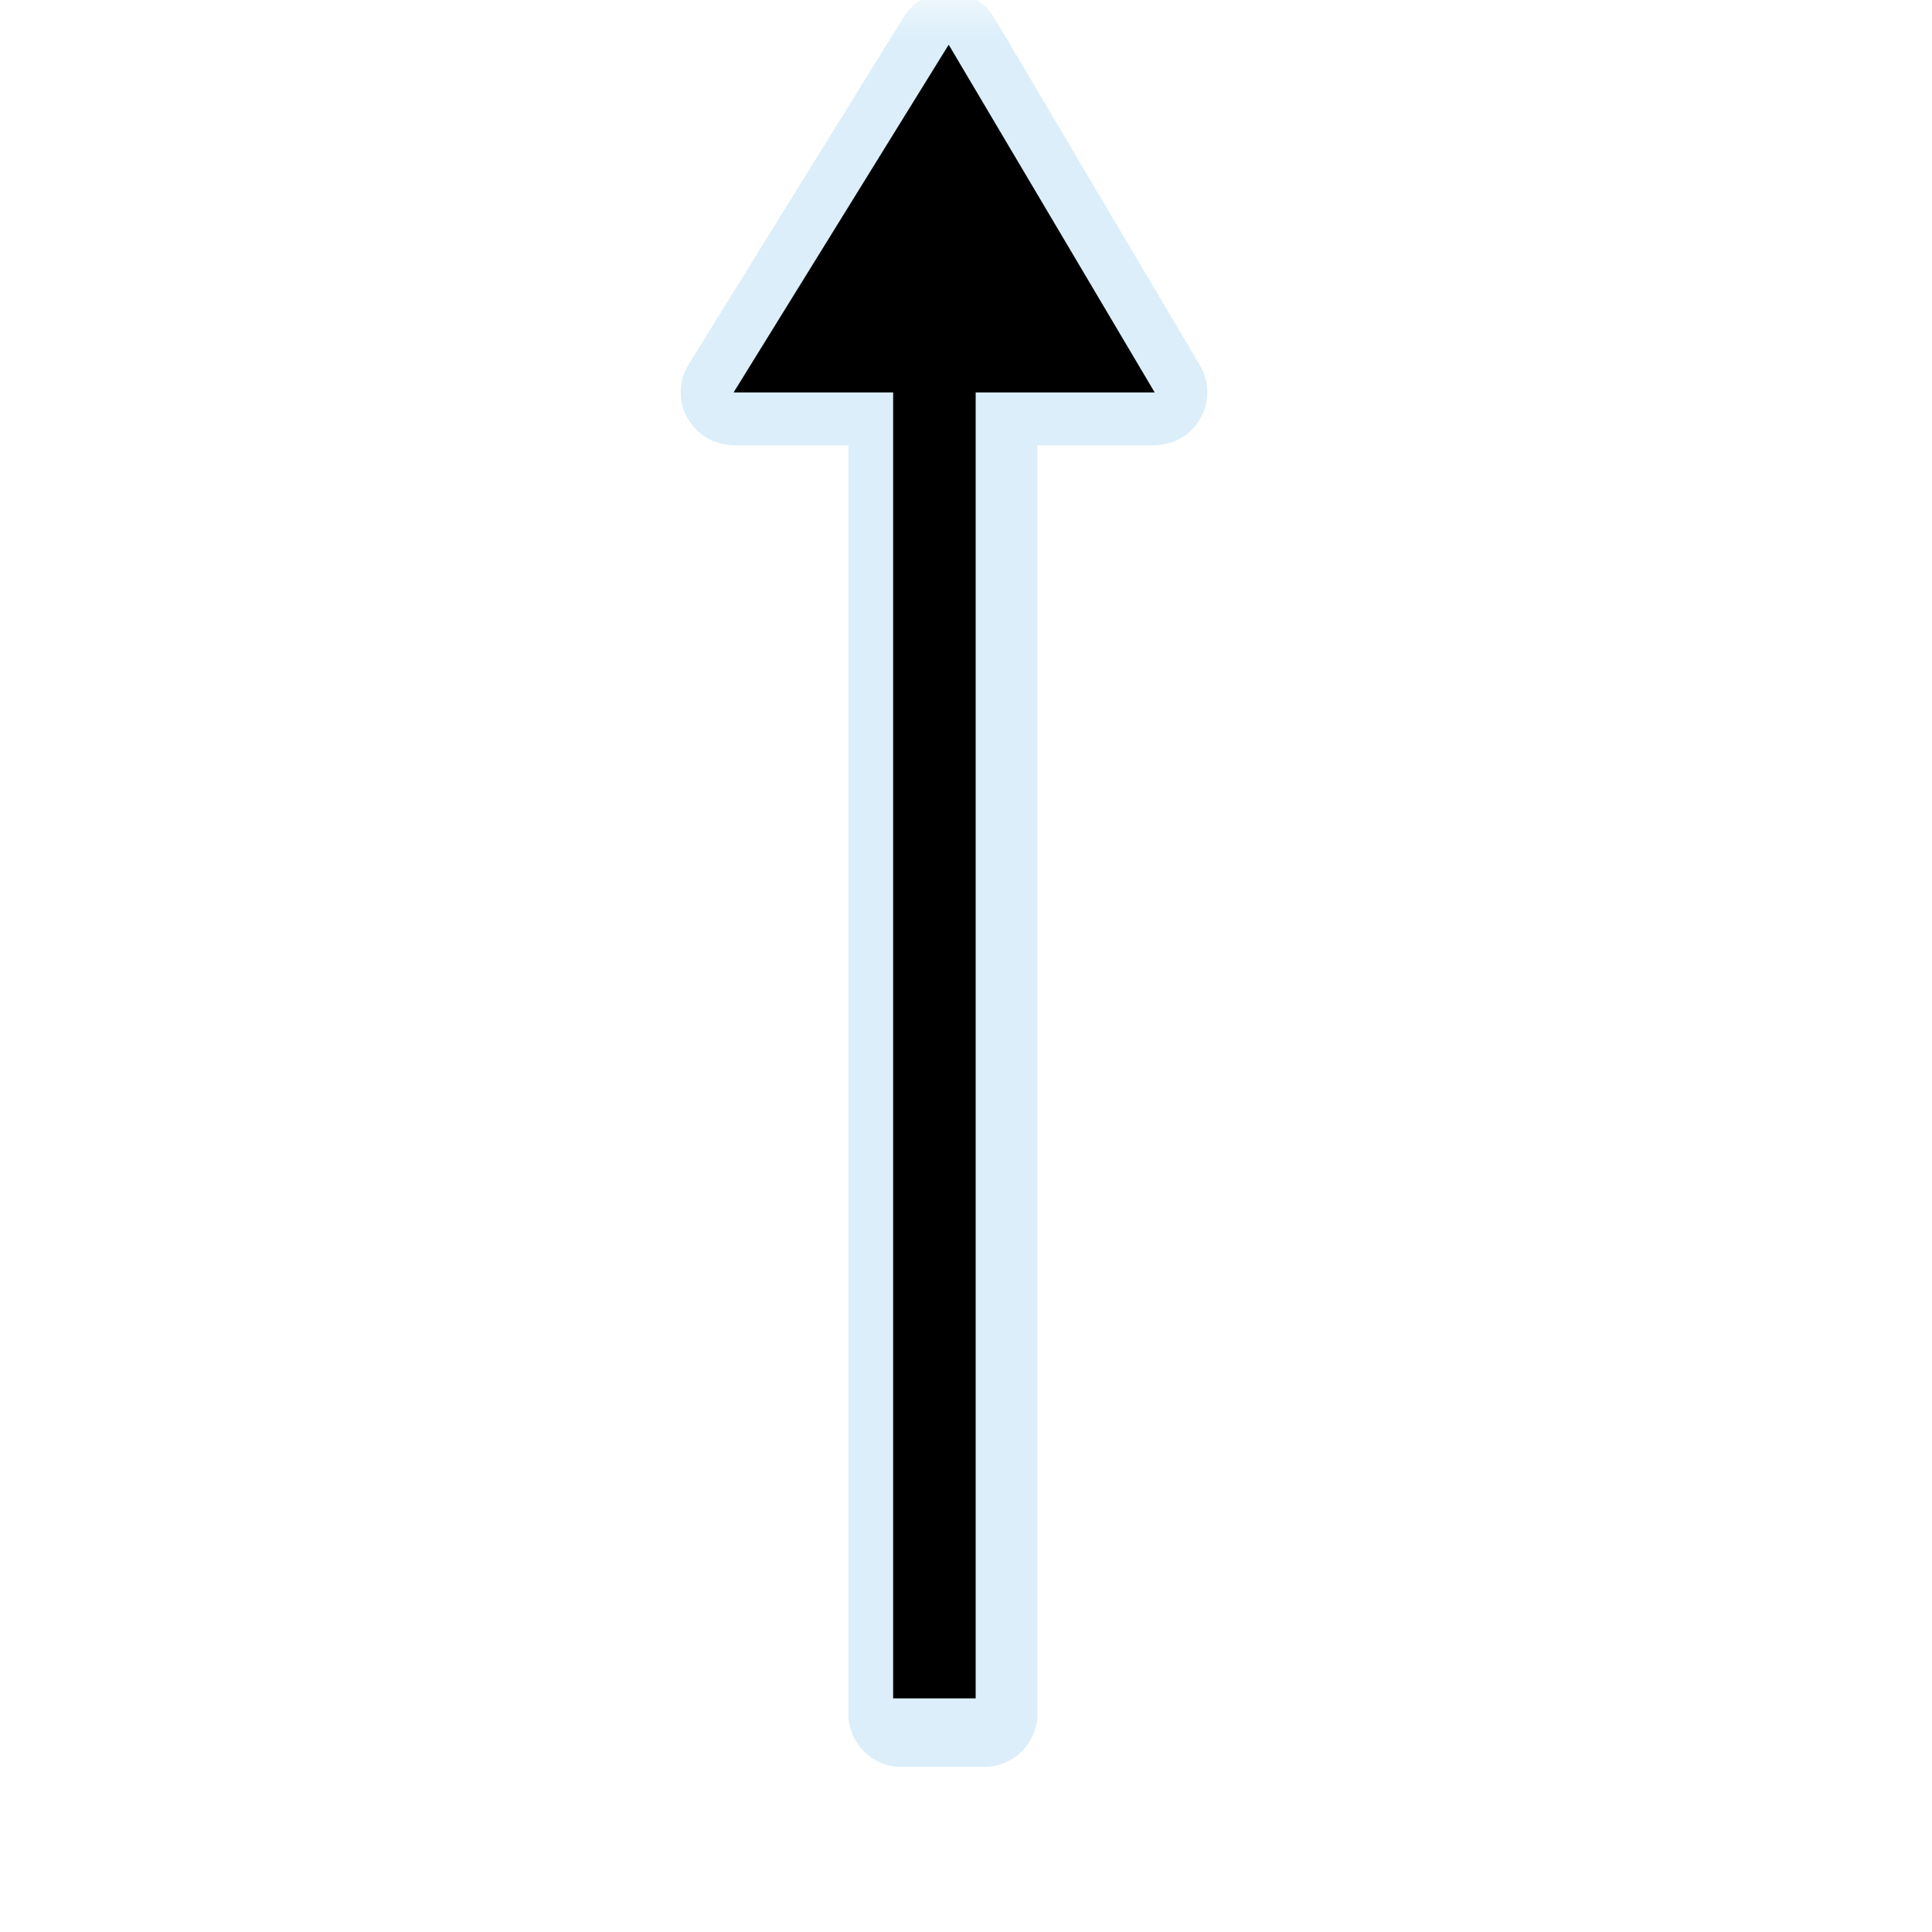 <?xml version="1.0" encoding="UTF-8"?>
<svg xmlns="http://www.w3.org/2000/svg" xmlns:xlink="http://www.w3.org/1999/xlink" width="24" height="24" viewBox="0 0 24 24">
<defs>
<filter id="filter-remove-color" x="0%" y="0%" width="100%" height="100%">
<feColorMatrix color-interpolation-filters="sRGB" values="0 0 0 0 1 0 0 0 0 1 0 0 0 0 1 0 0 0 1 0" />
</filter>
<mask id="mask-0">
<g filter="url(#filter-remove-color)">
<rect x="-2.4" y="-2.4" width="28.8" height="28.8" fill="rgb(0%, 0%, 0%)" fill-opacity="0.439"/>
</g>
</mask>
<clipPath id="clip-0">
<path clip-rule="nonzero" d="M 8 0 L 15 0 L 15 22 L 8 22 Z M 8 0 "/>
</clipPath>
<clipPath id="clip-1">
<rect x="0" y="0" width="24" height="24"/>
</clipPath>
<g id="source-7" clip-path="url(#clip-1)">
<g clip-path="url(#clip-0)">
<path fill-rule="nonzero" fill="rgb(67.451%, 84.706%, 95.294%)" fill-opacity="1" d="M 11.809 -0.102 C 11.691 -0.105 11.578 -0.078 11.477 -0.023 C 11.375 0.031 11.289 0.109 11.227 0.211 L 8.555 4.527 C 8.492 4.629 8.457 4.742 8.457 4.859 C 8.453 4.977 8.48 5.09 8.539 5.191 C 8.598 5.293 8.68 5.379 8.777 5.438 C 8.879 5.496 8.996 5.527 9.109 5.531 L 10.539 5.531 L 10.539 21.293 C 10.539 21.465 10.609 21.633 10.73 21.754 C 10.855 21.879 11.023 21.949 11.195 21.949 L 12.23 21.949 C 12.402 21.949 12.57 21.879 12.695 21.754 C 12.816 21.633 12.887 21.465 12.887 21.293 L 12.887 5.531 L 14.344 5.531 C 14.457 5.527 14.57 5.5 14.672 5.441 C 14.77 5.383 14.855 5.301 14.91 5.199 C 14.969 5.098 15 4.984 14.996 4.867 C 14.996 4.754 14.965 4.641 14.906 4.539 L 12.352 0.223 C 12.293 0.125 12.215 0.047 12.121 -0.008 C 12.027 -0.066 11.918 -0.098 11.809 -0.102 Z M 11.809 -0.102 "/>
</g>
</g>
</defs>
<g mask="url(#mask-0)">
<use xlink:href="#source-7"/>
</g>
<path fill="none" stroke-width="25" stroke-linecap="butt" stroke-linejoin="miter" stroke="rgb(0%, 0%, 0%)" stroke-opacity="1" stroke-miterlimit="4" d="M 283.109 514.58 L 283.109 68.818 " transform="matrix(0.041, 0, 0, 0.041, 0, 0)"/>
<path fill-rule="nonzero" fill="rgb(0%, 0%, 0%)" fill-opacity="1" d="M 9.113 4.875 L 14.344 4.875 L 11.785 0.555 "/>
</svg>
